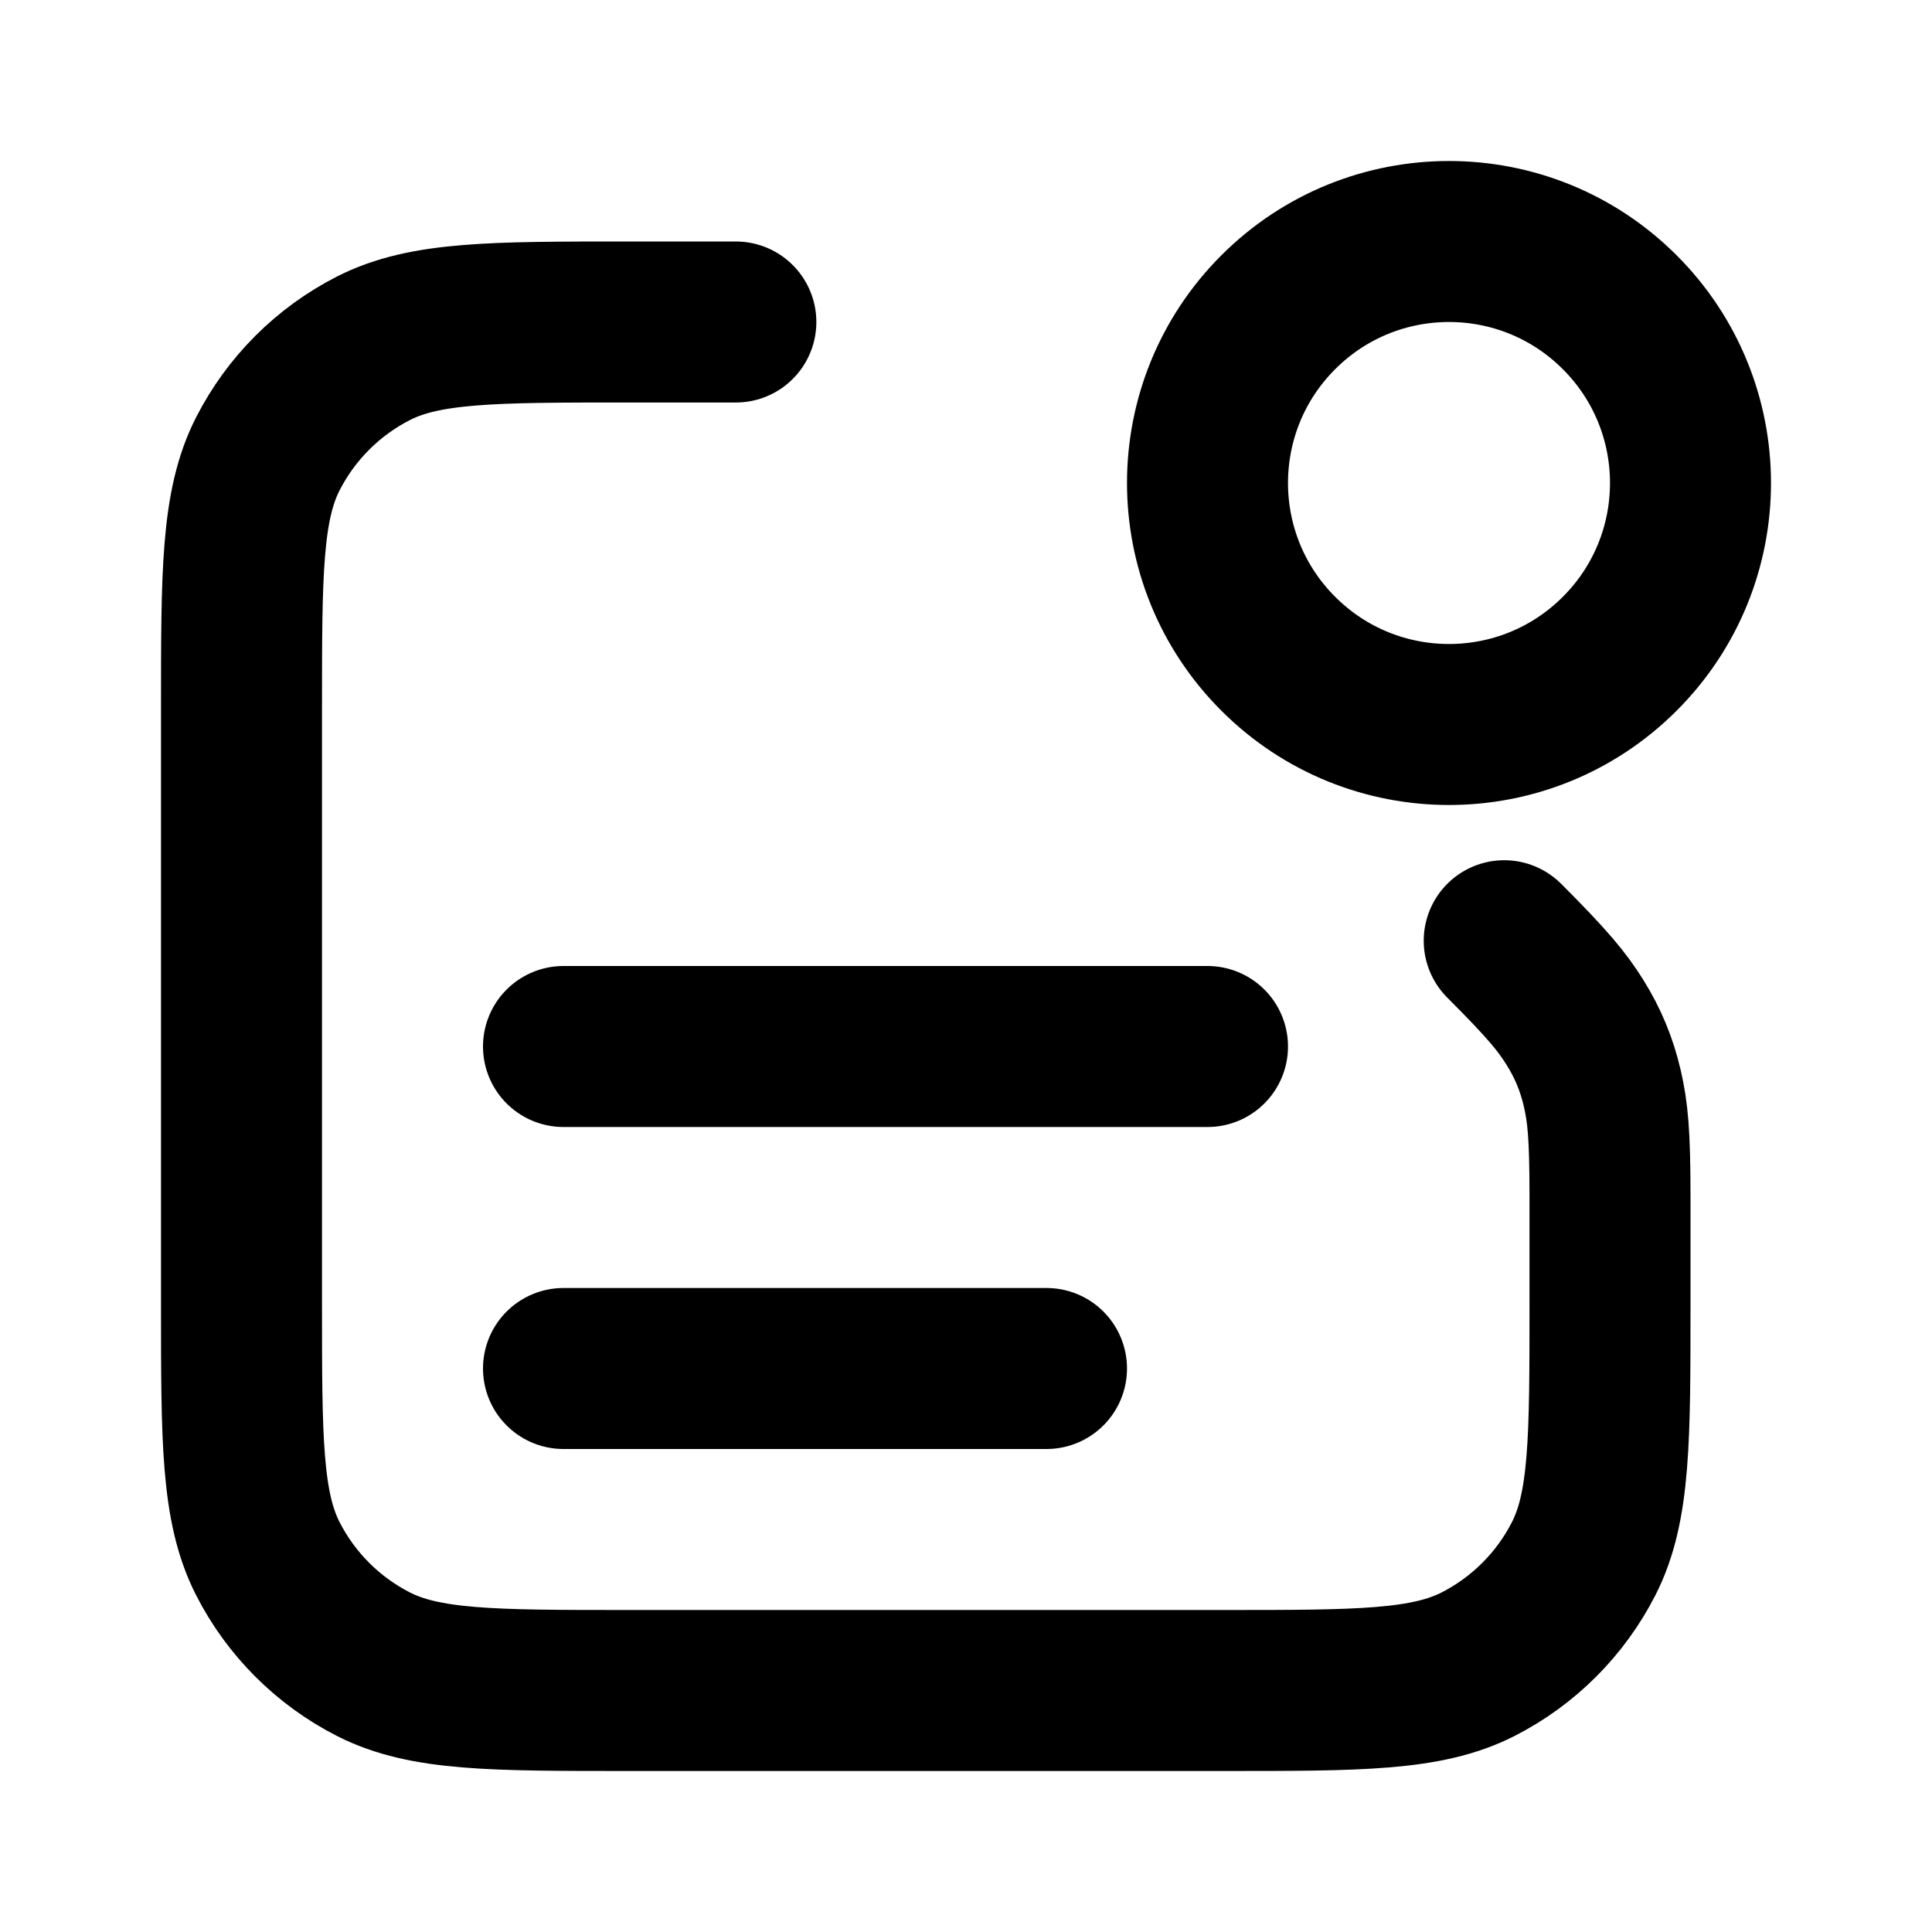 <?xml version="1.0" encoding="UTF-8"?>
<svg width="24px" height="24px" viewBox="0 0 24 24" version="1.1" xmlns="http://www.w3.org/2000/svg" xmlns:xlink="http://www.w3.org/1999/xlink">
    <title>notification-text</title>
    <g id="Line-icons" stroke="none" stroke-width="1" fill="none" fill-rule="evenodd" stroke-linecap="round" stroke-linejoin="round">
        <g id="Alerts-&amp;-feedback" transform="translate(-880, -236)" fill-rule="nonzero" stroke="#000000" stroke-width="2">
            <g id="Icon" transform="translate(883, 239)">
                <path d="M17.121,0.879 C18.293,2.05 18.293,3.95 17.121,5.121 C15.95,6.293 14.05,6.293 12.879,5.121 C11.707,3.95 11.707,2.05 12.879,0.879 C14.05,-0.293 15.95,-0.293 17.121,0.879 Z"></path>
                <path d="M6.141,1 L4.8,1 L4.8,1 C3.12,1 2.28,1 1.638,1.327 C1.074,1.615 0.615,2.074 0.327,2.638 C0,3.28 0,4.12 0,5.8 L0,13.2 C0,14.88 0,15.72 0.327,16.362 C0.615,16.926 1.074,17.385 1.638,17.673 C2.28,18 3.12,18 4.8,18 L12.2,18 C13.88,18 14.72,18 15.362,17.673 C15.926,17.385 16.385,16.926 16.673,16.362 C17,15.72 17,14.88 17,13.2 L17,11.859 C17,11.084 16.972,10.816 16.904,10.519 C16.835,10.222 16.726,9.959 16.565,9.701 C16.403,9.443 16.233,9.233 15.686,8.686 M4,14 L10,14 M12,10 L4,10"></path>
            </g>
        </g>
    </g>
</svg>